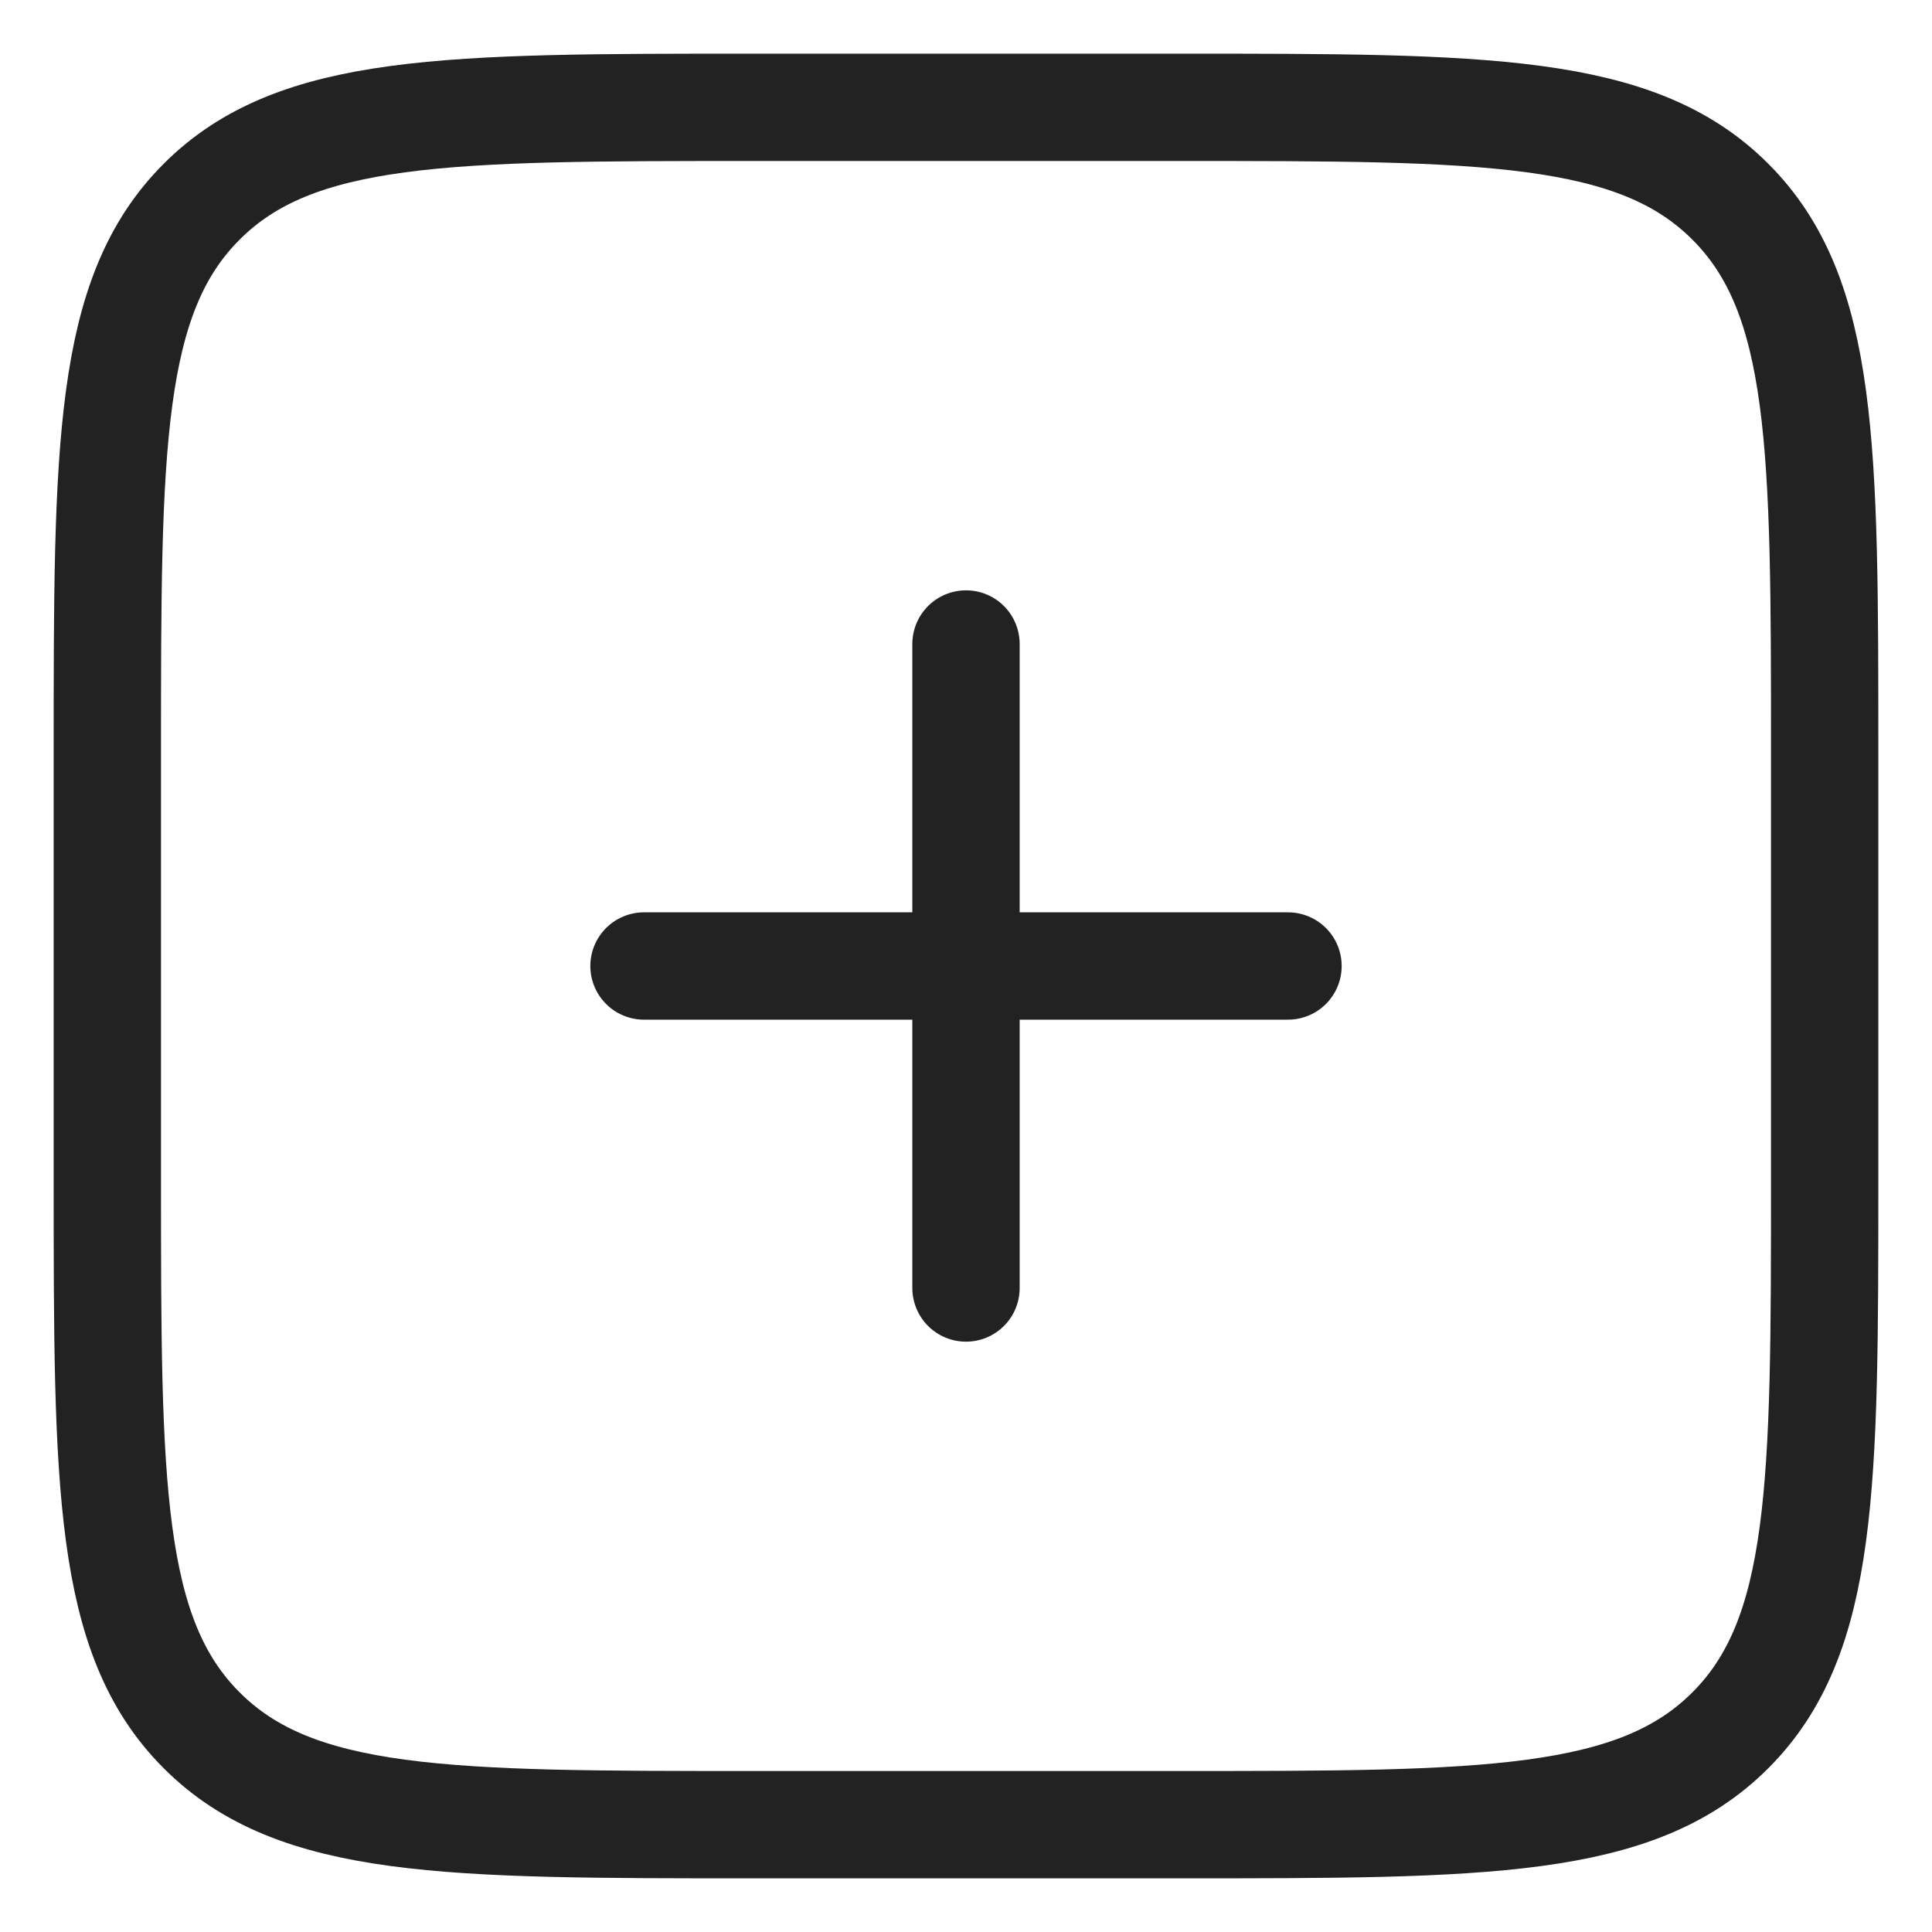 <svg width="18" height="18" viewBox="0 0 18 18" fill="none" xmlns="http://www.w3.org/2000/svg">
<path d="M17 7C17 4.172 17 2.757 16.121 1.879C15.243 1 13.828 1 11 1H7C4.172 1 2.757 1 1.879 1.879C1 2.757 1 4.172 1 7V11C1 13.828 1 15.243 1.879 16.121C2.757 17 4.172 17 7 17H11C13.828 17 15.243 17 16.121 16.121C17 15.243 17 13.828 17 11V7Z" stroke="#222222"/>
<path d="M6 9L12 9" stroke="#222222" stroke-linecap="round" stroke-linejoin="round"/>
<path d="M9 6L9 12" stroke="#222222" stroke-linecap="round" stroke-linejoin="round"/>
</svg>
